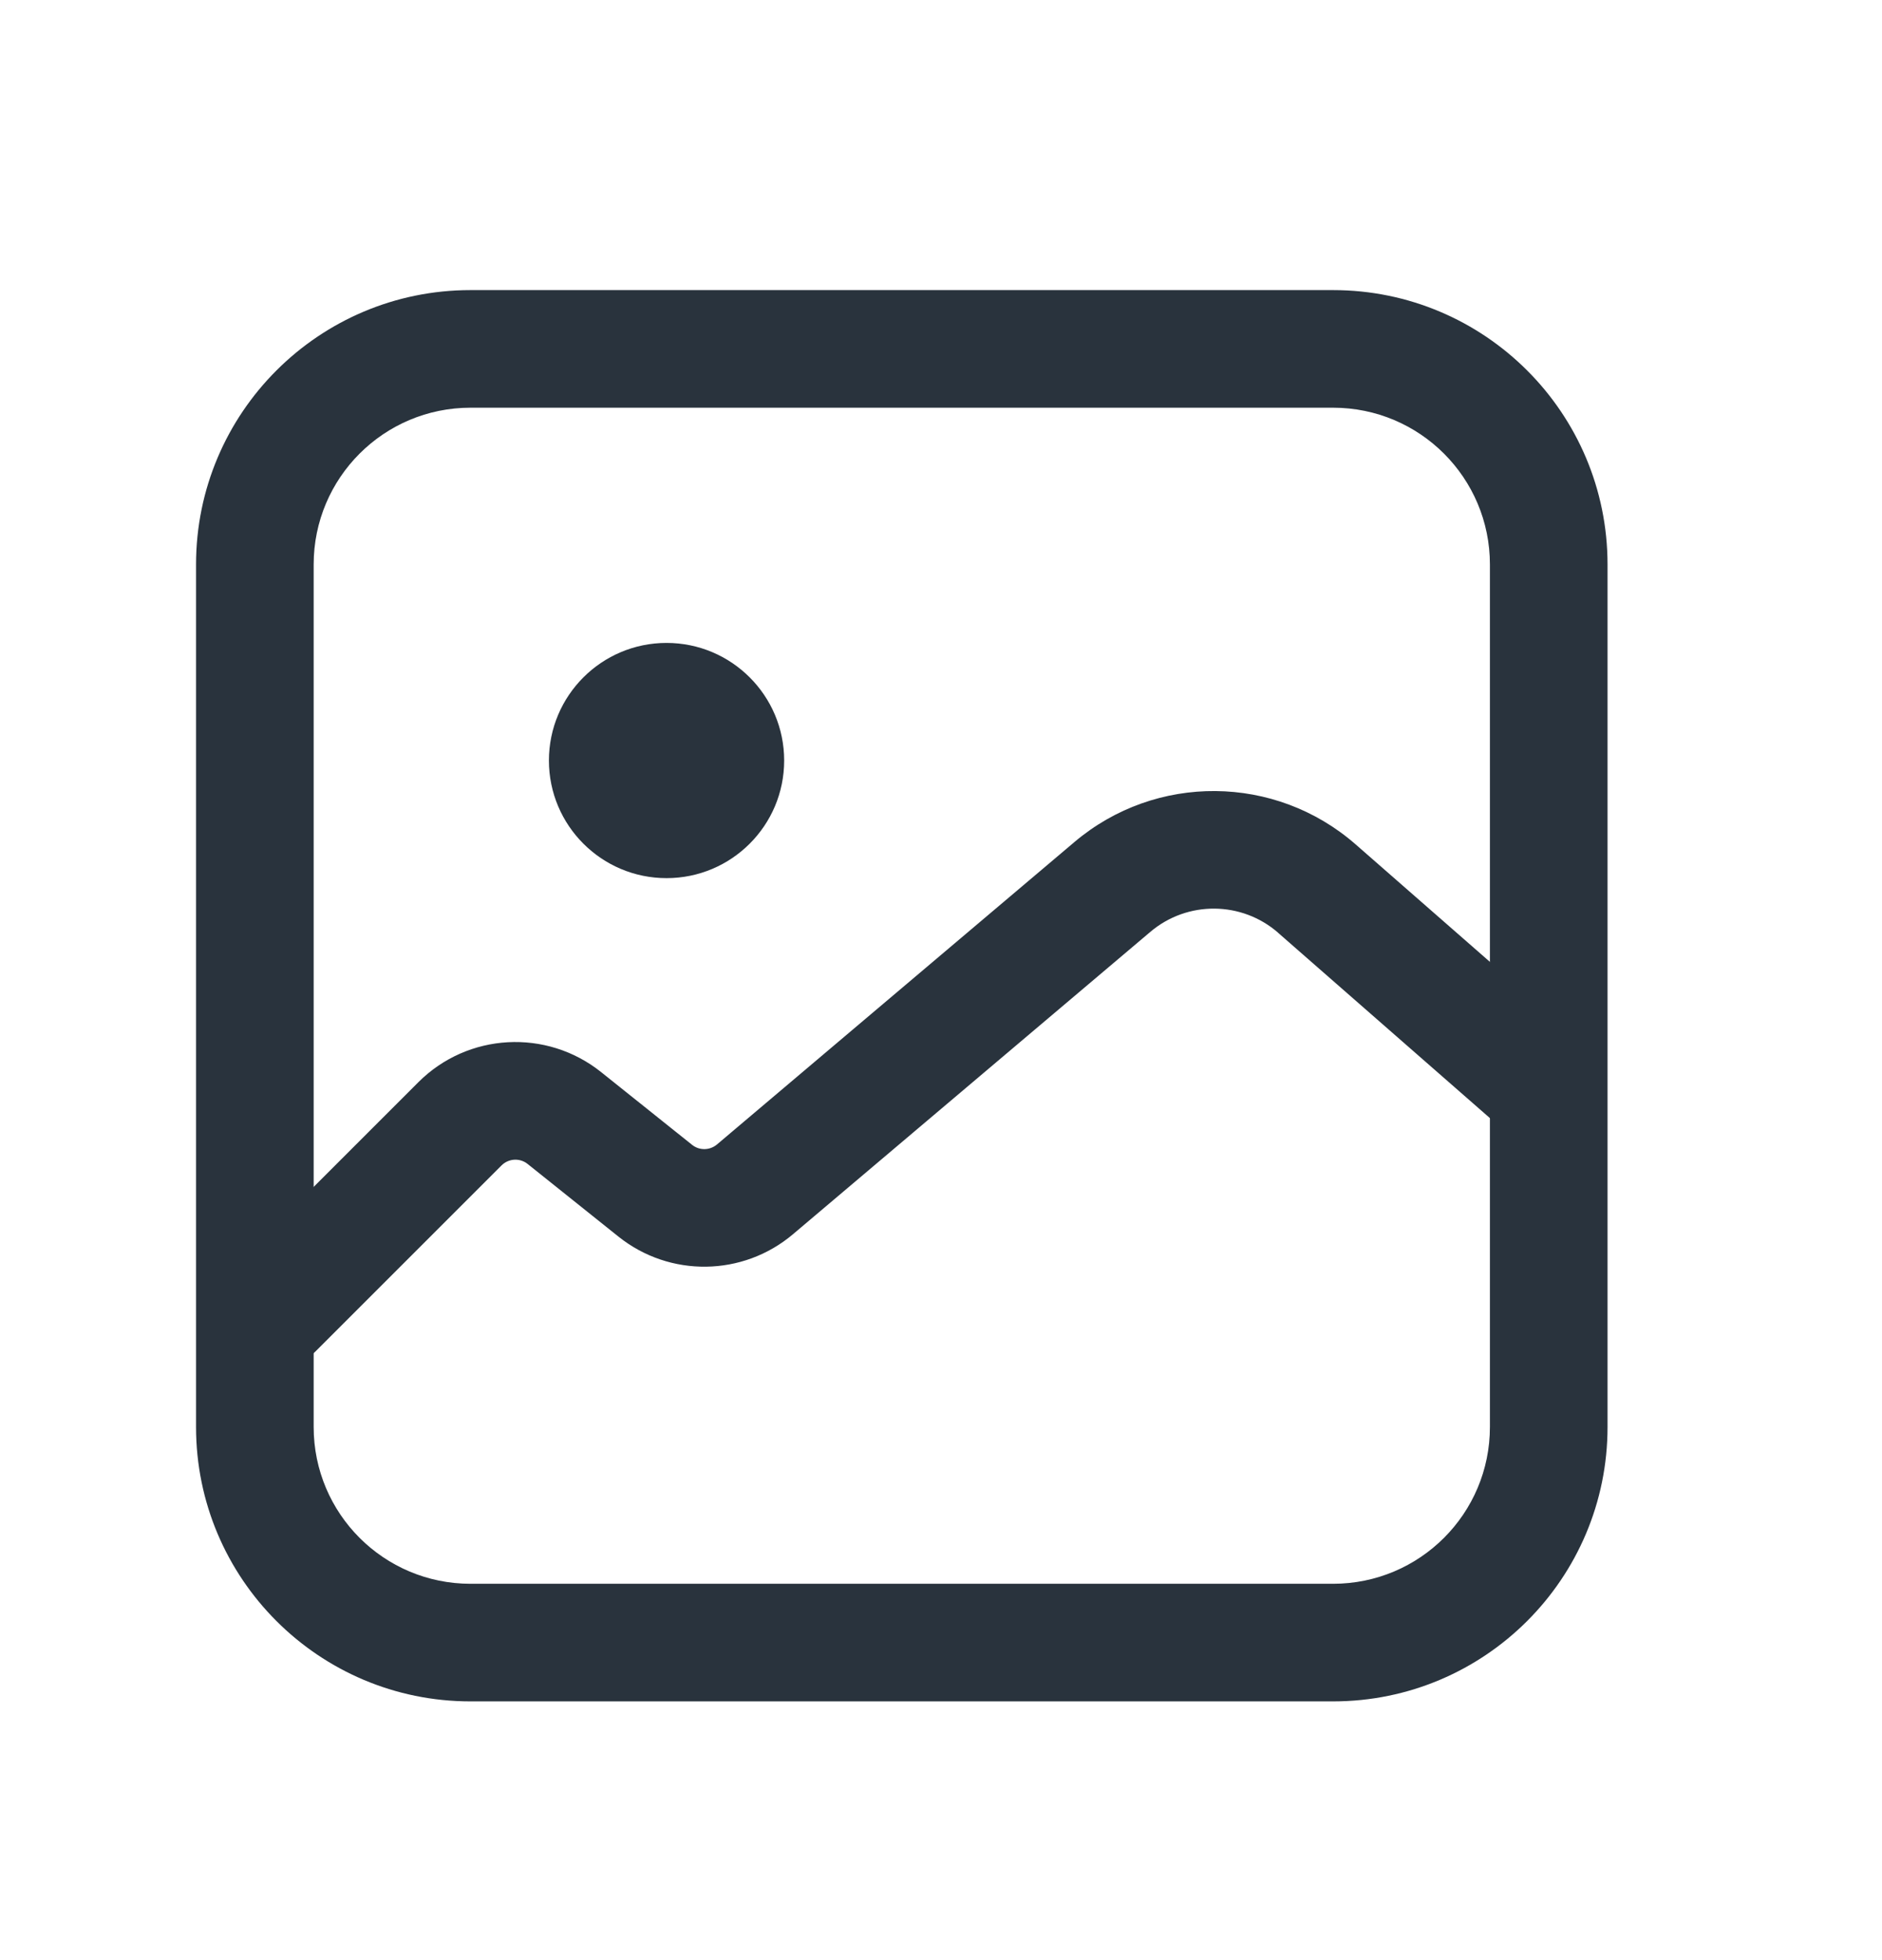 <svg xmlns="http://www.w3.org/2000/svg" fill="none" viewBox="0 0 24 25">
  <path fill="#29333D" fill-rule="evenodd" d="M6 3.7h11c1.933 0 3.5 1.567 3.5 3.5V18.2c0 1.933-1.567 3.5-3.5 3.5H6c-1.933 0-3.5-1.567-3.5-3.5V7.2c0-1.933 1.567-3.5 3.5-3.5Zm0 1.5c-1.105 0-2 .895-2 2V18.2c0 1.105.895 2 2 2h11c1.105 0 2-.895 2-2V7.2c0-1.105-.895-2-2-2H6Z" clip-rule="evenodd"/>
  <path fill="#29333D" fill-rule="evenodd" d="M16.301 11.898c-.465-.407-1.159-.413-1.631-.013l-4.558 3.857c-.639.54-1.57.553-2.224.031l-1.159-.927c-.099-.08-.243-.072-.333.018l-2.367 2.367c-.293.293-.768.293-1.061 0s-.293-.768 0-1.061l2.367-2.367c.631-.631 1.634-.686 2.331-.129l1.159.927c.093.075.226.073.318-.004l4.558-3.857c1.038-.879 2.563-.866 3.587.03l2.705 2.367c.312.273.343.747.07 1.058-.273.312-.747.343-1.058.07l-2.705-2.367Z" clip-rule="evenodd"/>
  <path fill="#29333D" d="M10 9.7C10 10.528 9.328 11.2 8.5 11.2S7 10.528 7 9.7c0-.828.672-1.5 1.5-1.5s1.5.672 1.5 1.5Z"/>
</svg>
